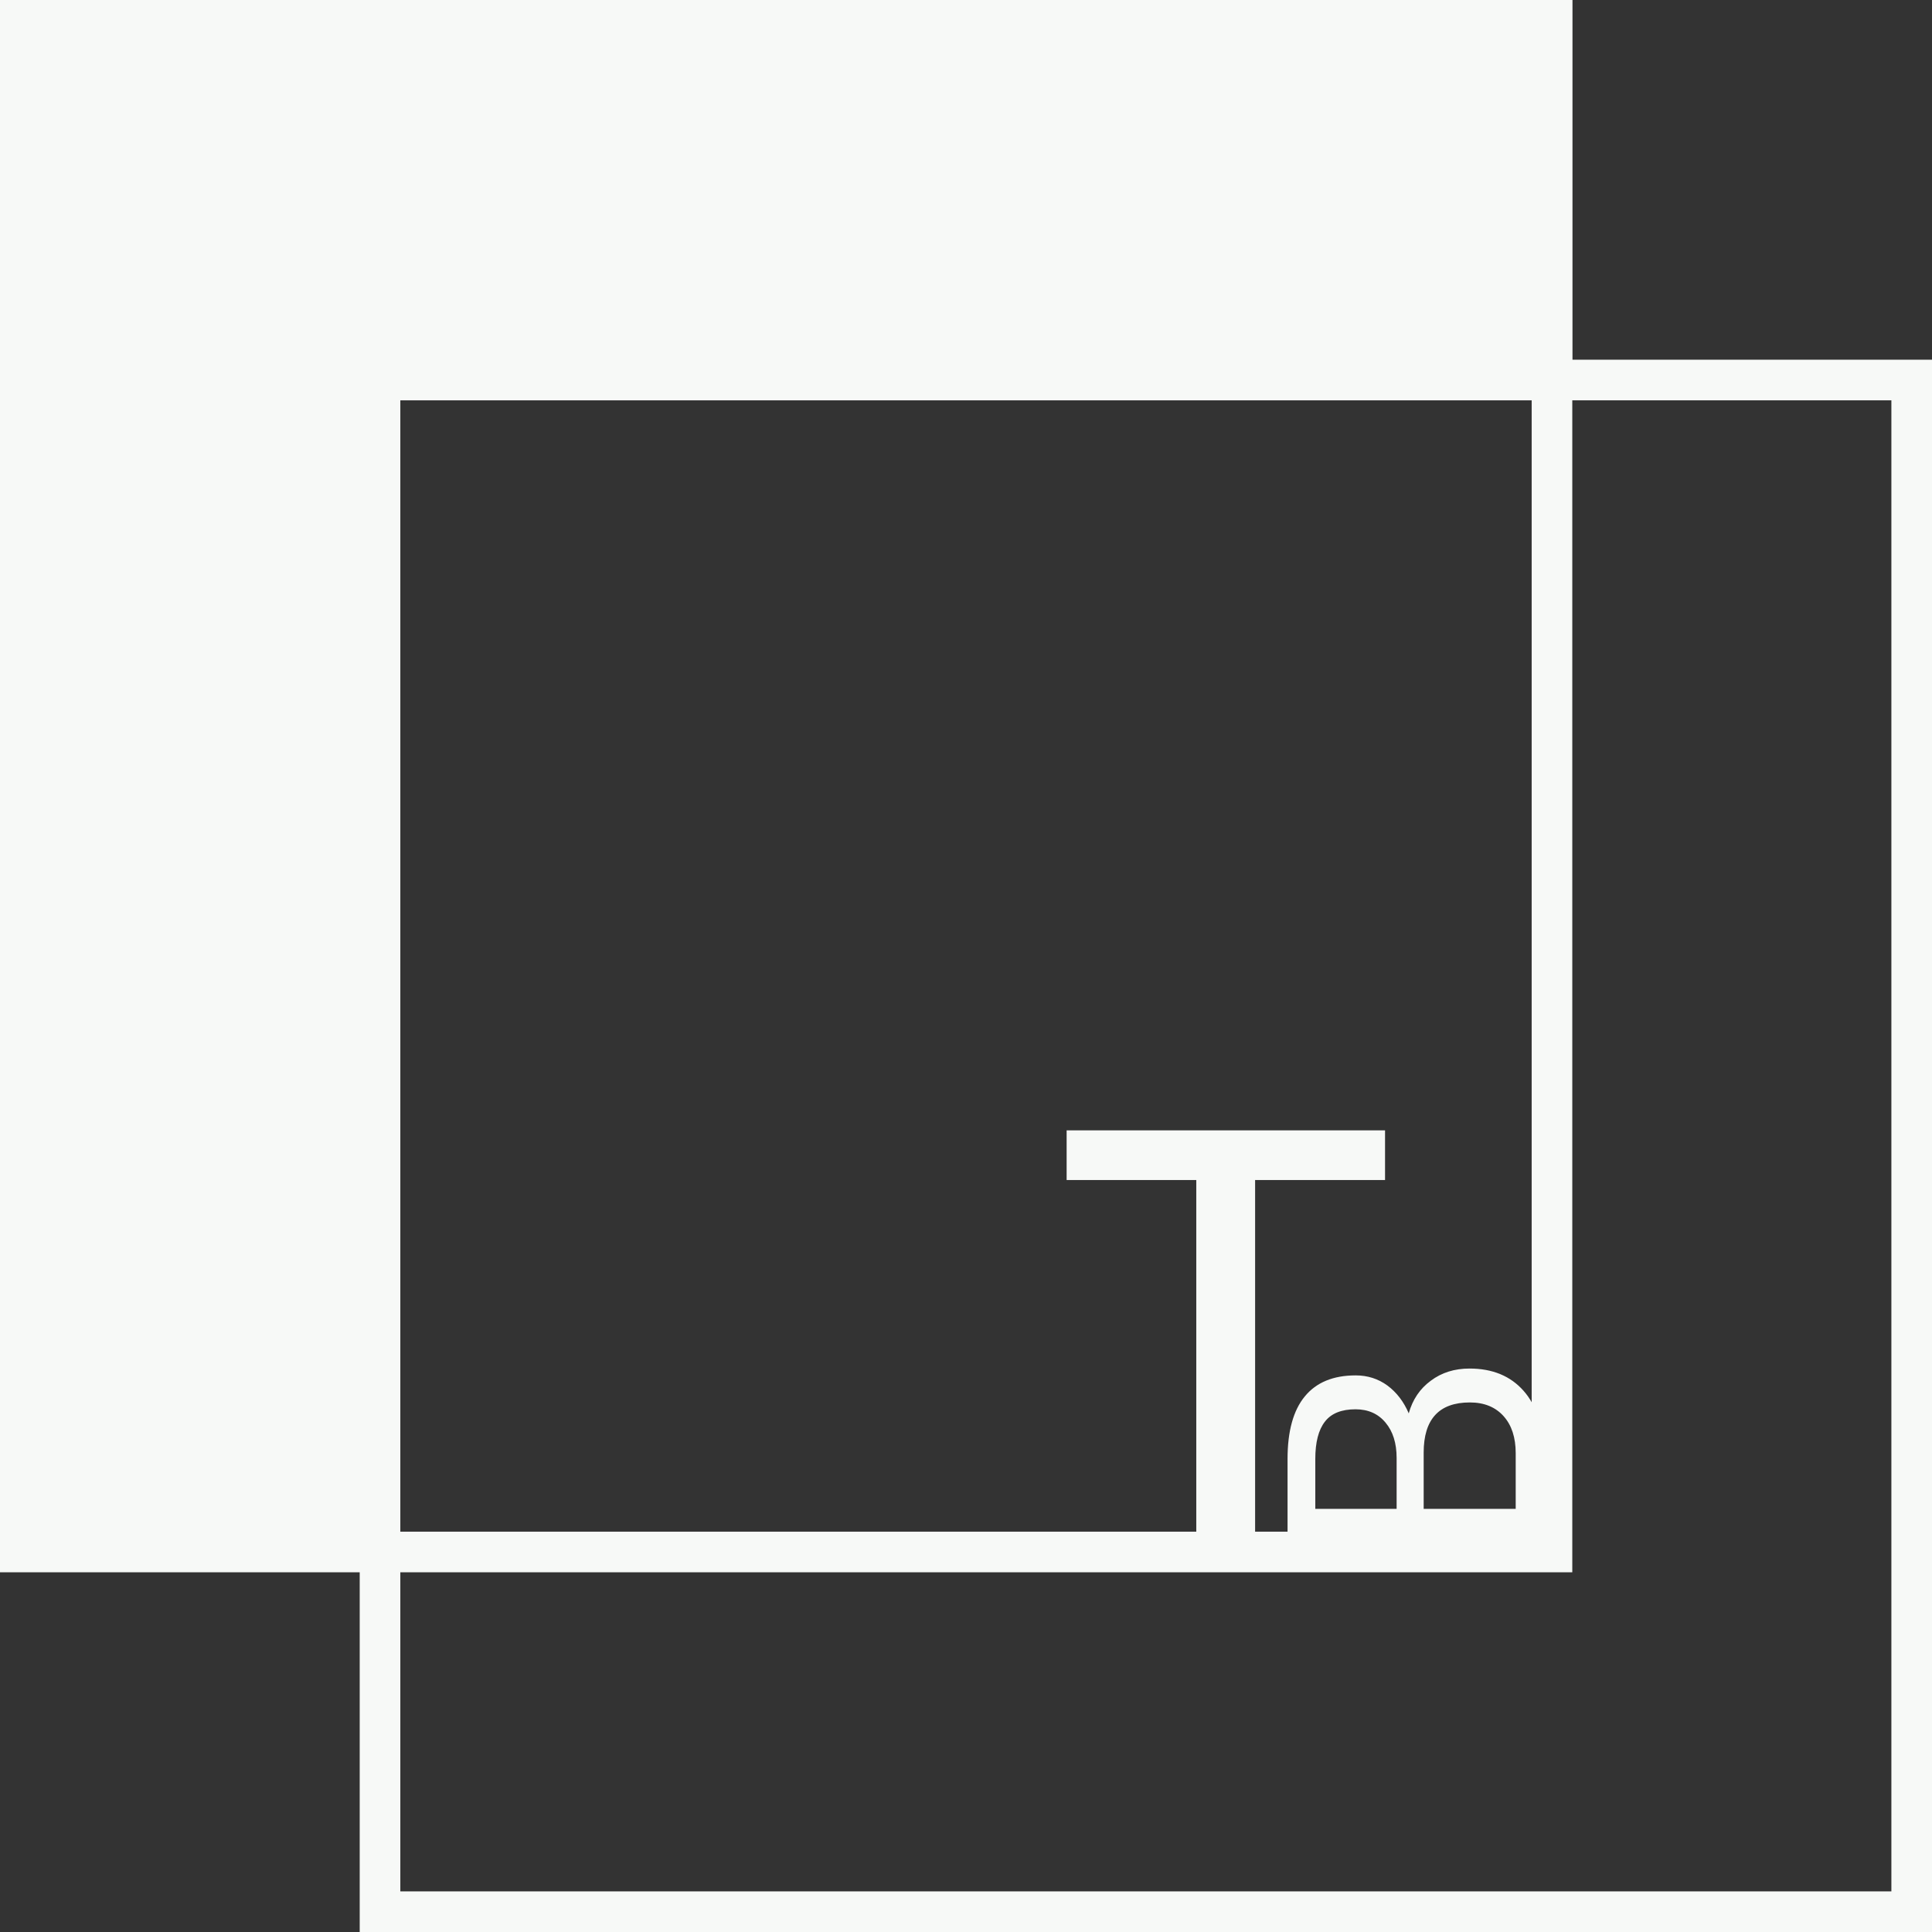<svg width="333" height="333" viewBox="0 0 333 333" fill="none" xmlns="http://www.w3.org/2000/svg">
<rect x="0" y="0" width="333" height="333" fill="#333333" stroke="none"/>
<rect x="65.5" y="65.5" width="264" height="264" stroke="#F7F9F7" stroke-width="7"/>
<rect x="3.5" y="3.5" width="264" height="264" stroke="#F7F9F7" stroke-width="7"/>
<path d="M238.226 202.889H215.831V265H206.691V202.889H184.345V195.328H238.226V202.889Z" fill="#F7F9F7"/>
<path d="M238.226 202.889V203.389H238.726V202.889H238.226ZM215.831 202.889V202.389H215.331V202.889H215.831ZM215.831 265V265.5H216.331V265H215.831ZM206.691 265H206.191V265.5H206.691V265ZM206.691 202.889H207.191V202.389H206.691V202.889ZM184.345 202.889H183.845V203.389H184.345V202.889ZM184.345 195.328V194.828H183.845V195.328H184.345ZM238.226 195.328H238.726V194.828H238.226V195.328ZM238.226 202.389H215.831V203.389H238.226V202.389ZM215.331 202.889V265H216.331V202.889H215.331ZM215.831 264.5H206.691V265.5H215.831V264.5ZM207.191 265V202.889H206.191V265H207.191ZM206.691 202.389H184.345V203.389H206.691V202.389ZM184.845 202.889V195.328H183.845V202.889H184.845ZM184.345 195.828H238.226V194.828H184.345V195.828ZM237.726 195.328V202.889H238.726V195.328H237.726Z" fill="#F7F9F7"/>
<path d="M266 265.884L221.922 265.884L221.922 251.474C221.922 246.69 222.911 243.098 224.889 240.696C226.867 238.274 229.793 237.063 233.668 237.063C235.727 237.063 237.553 237.649 239.147 238.819C240.722 239.99 241.943 241.584 242.811 243.603C243.477 241.221 244.748 239.344 246.625 237.972C248.482 236.579 250.702 235.883 253.285 235.883C257.241 235.883 260.349 237.164 262.609 239.728C264.87 242.291 266 245.913 266 250.596L266 265.884ZM245.384 260.071L261.247 260.071L261.247 250.475C261.247 247.77 260.551 245.641 259.158 244.087C257.745 242.513 255.808 241.726 253.346 241.726C248.038 241.726 245.384 244.612 245.384 250.384L245.384 260.071ZM240.722 260.071L240.722 251.292C240.722 248.749 240.086 246.721 238.814 245.207C237.543 243.673 235.817 242.906 233.638 242.906C231.216 242.906 229.46 243.613 228.37 245.025C227.26 246.438 226.705 248.588 226.705 251.474L226.705 260.071L240.722 260.071Z" fill="#F7F9F7"/>
<path d="M3 2H65V266H3V2Z" fill="#F7F9F7"/>
<rect width="271" height="69" fill="#F7F9F7"/>
</svg>